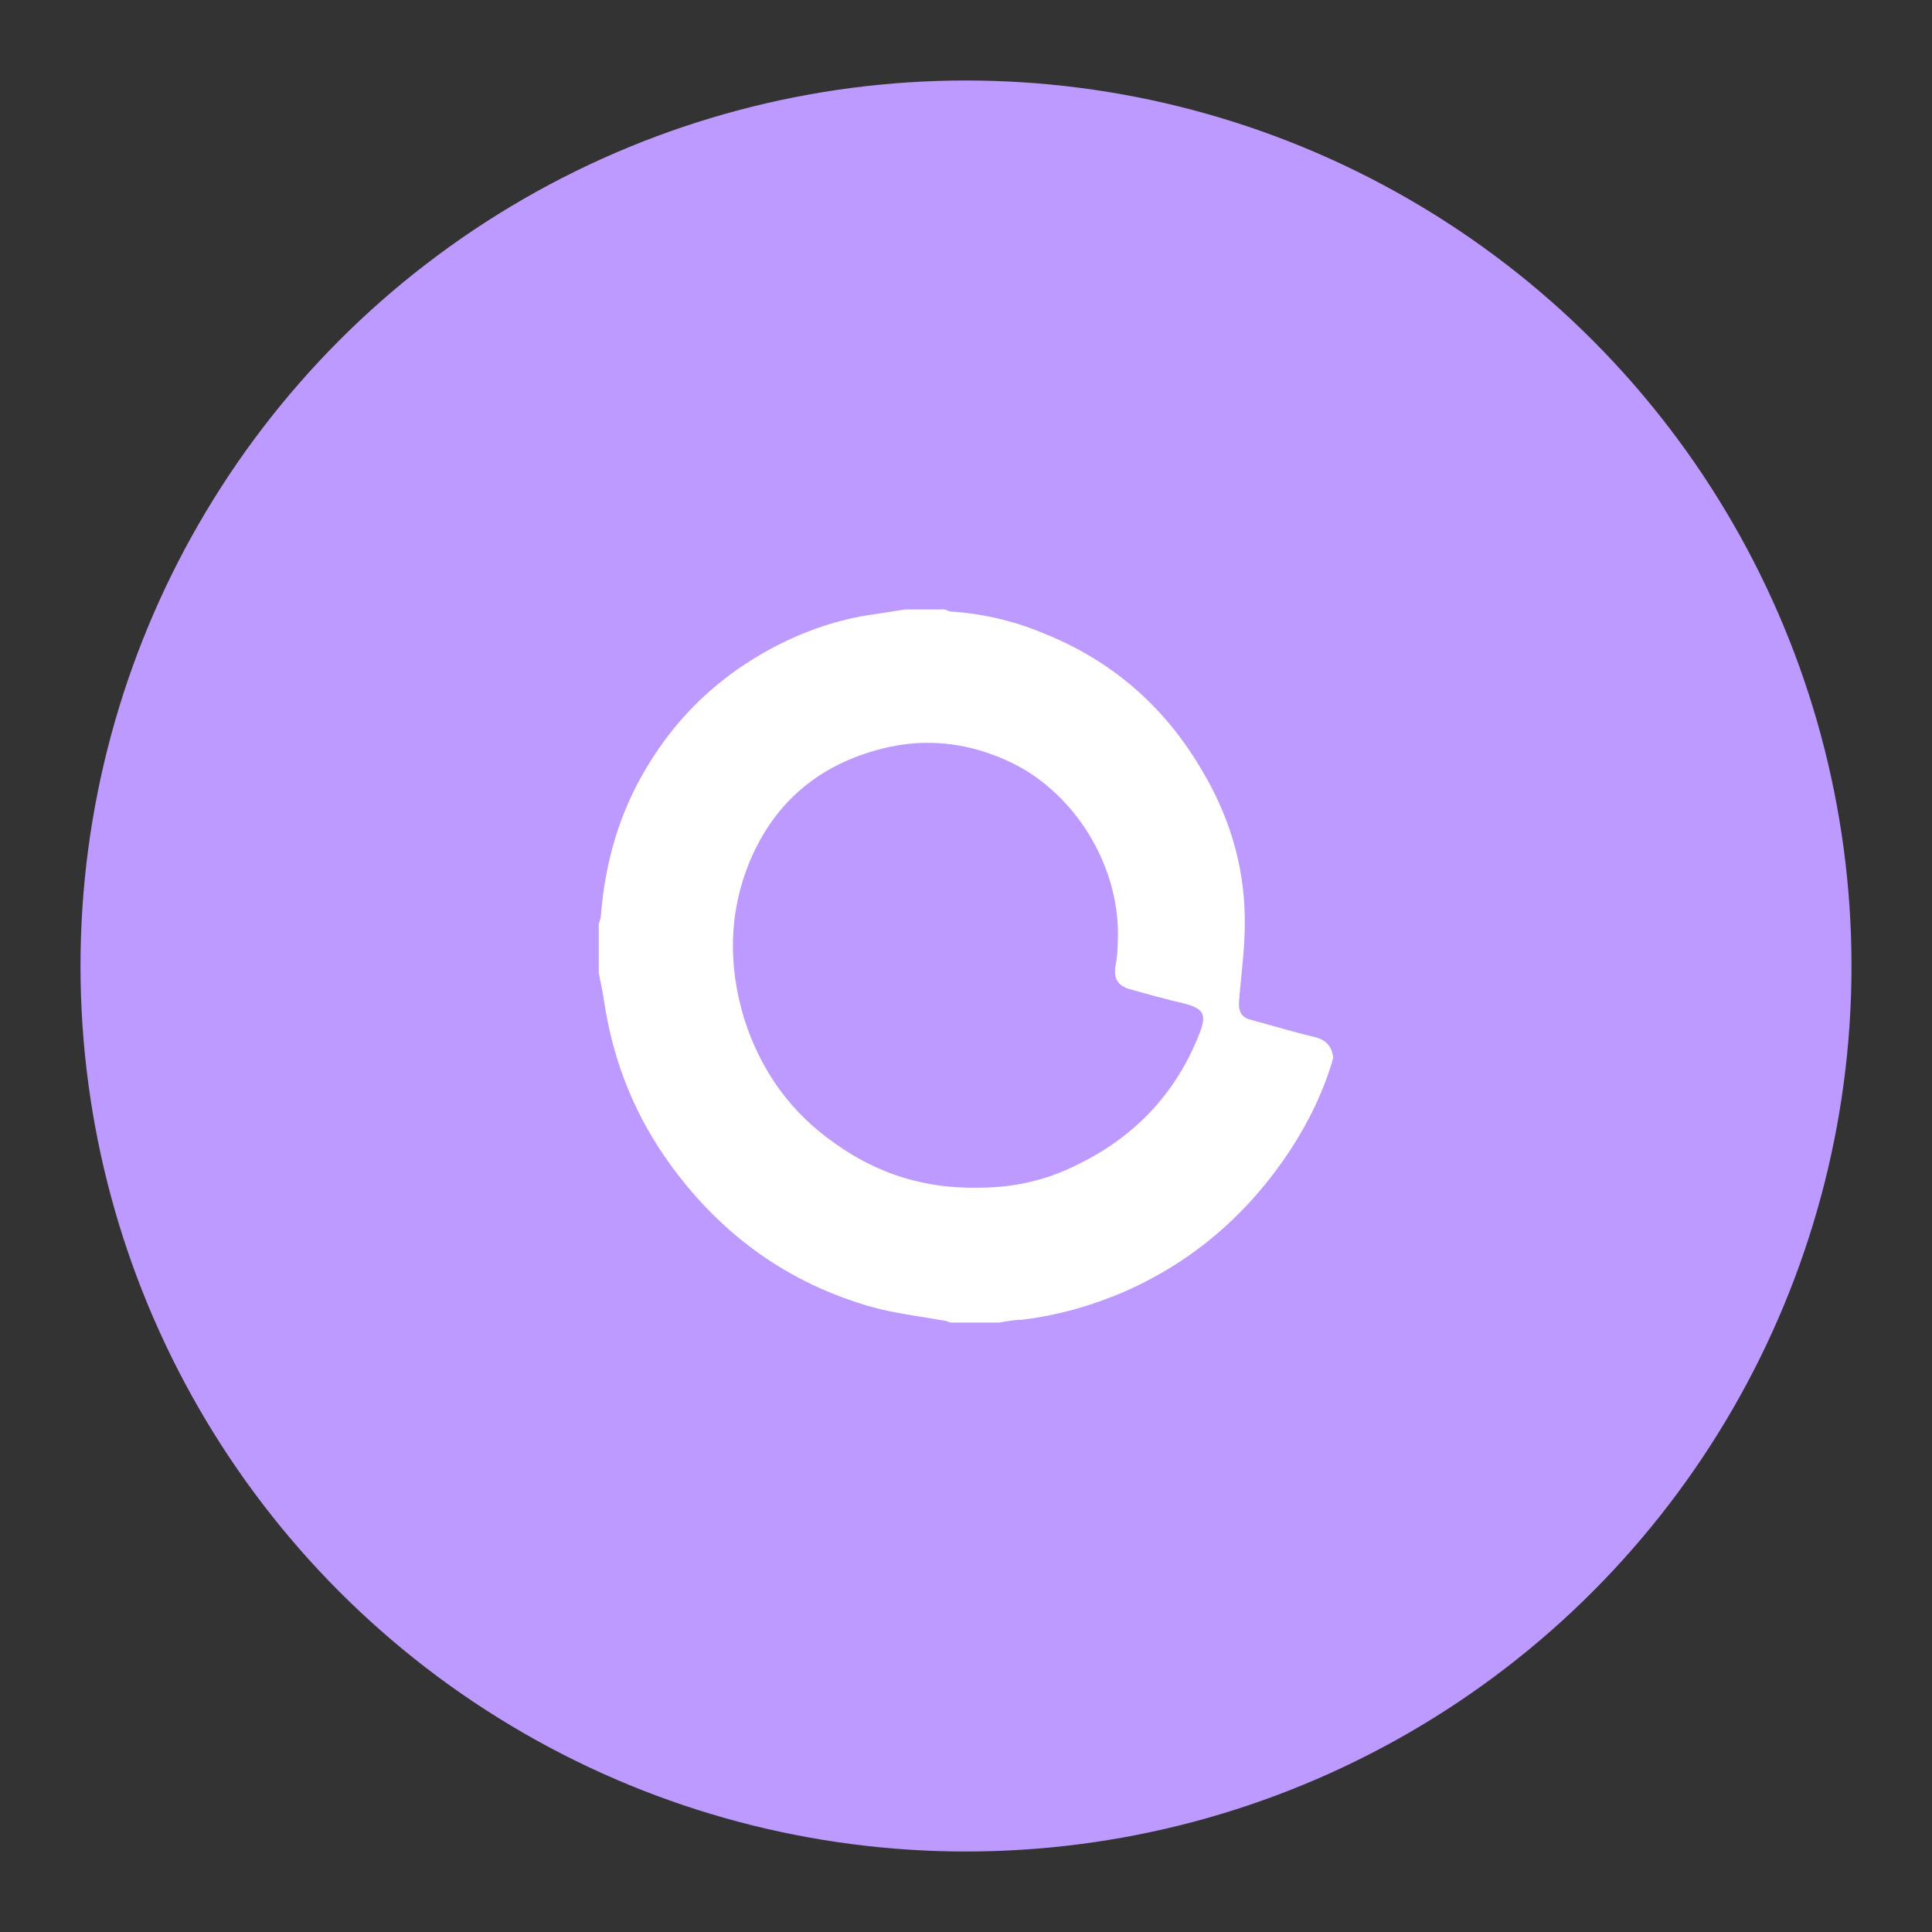 <?xml version="1.0" encoding="UTF-8" standalone="no"?>
<svg
   xml:space="preserve"
   style="enable-background:new 0 0 192 192"
   viewBox="0 0 192 192"
   version="1.1"
   id="svg6"
   sodipodi:docname="aliyun_drive.svg"
   inkscape:version="1.2.2 (b0a8486541, 2022-12-01)"
   inkscape:export-filename="aliyun_drive.png"
   inkscape:export-xdpi="96"
   inkscape:export-ydpi="96"
   xmlns:inkscape="http://www.inkscape.org/namespaces/inkscape"
   xmlns:sodipodi="http://sodipodi.sourceforge.net/DTD/sodipodi-0.dtd"
   xmlns="http://www.w3.org/2000/svg"
   xmlns:svg="http://www.w3.org/2000/svg"><rect x="0" y="0" width="192" height="192" fill="#333333" stroke="none"/><defs
     id="defs10" /><sodipodi:namedview
     id="namedview8"
     pagecolor="#505050"
     bordercolor="#eeeeee"
     borderopacity="1"
     inkscape:showpageshadow="0"
     inkscape:pageopacity="0"
     inkscape:pagecheckerboard="0"
     inkscape:deskcolor="#d1d1d1"
     showgrid="false"
     inkscape:zoom="1.2291667"
     inkscape:cx="-90.305085"
     inkscape:cy="150.91525"
     inkscape:window-width="1884"
     inkscape:window-height="1055"
     inkscape:window-x="36"
     inkscape:window-y="0"
     inkscape:window-maximized="1"
     inkscape:current-layer="svg6" /><circle
     cx="96"
     cy="96"
     r="88"
     style="fill:#bd9aff"
     id="circle2" /><path
     d="m 99.299,131.436 h -4.824 c -0.284,-0.071 -0.497,-0.213 -0.78,-0.213 -2.341,-0.426 -4.824,-0.709 -7.094,-1.348 -8.229,-2.341 -14.827,-7.094 -19.864,-13.976 -3.547,-4.824 -5.746,-10.216 -6.669,-16.175 C 59.926,98.731 59.713,97.667 59.5,96.674 v -4.824 c 0.071,-0.284 0.213,-0.568 0.213,-0.851 0.426,-5.321 1.845,-10.287 4.611,-14.827 3.051,-5.108 7.307,-9.081 12.557,-11.847 3.121,-1.632 6.385,-2.767 9.861,-3.263 1.064,-0.142 2.199,-0.355 3.263,-0.497 h 3.902 c 0.213,0.071 0.426,0.213 0.638,0.213 3.263,0.213 6.456,0.993 9.435,2.27 6.598,2.696 11.706,7.165 15.324,13.266 2.767,4.54 4.328,9.506 4.398,14.827 0.071,2.767 -0.355,5.604 -0.568,8.371 -0.071,1.064 0.284,1.632 1.206,1.845 2.128,0.568 4.186,1.206 6.314,1.703 1.135,0.284 1.703,0.922 1.845,2.057 -0.922,3.263 -2.412,6.314 -4.257,9.152 -4.115,6.243 -9.506,10.996 -16.388,14.047 -3.263,1.419 -6.74,2.412 -10.287,2.838 -0.709,0 -1.49,0.142 -2.27,0.284 z M 97.383,118.028 c 3.263,0 6.527,-0.709 9.506,-2.199 5.817,-2.767 10.003,-7.165 12.344,-13.195 0.709,-1.845 0.355,-2.412 -1.561,-2.909 -1.845,-0.426 -3.618,-0.922 -5.392,-1.419 -1.206,-0.355 -1.632,-1.064 -1.419,-2.341 0.142,-0.709 0.213,-1.49 0.213,-2.199 0.426,-7.236 -3.973,-14.756 -10.5,-17.948 -4.115,-1.986 -8.442,-2.554 -12.912,-1.419 -6.172,1.561 -10.641,5.25 -13.124,11.138 -2.128,5.108 -2.199,10.429 -0.568,15.749 1.632,5.108 4.611,9.293 9.01,12.344 4.257,3.051 9.01,4.54 14.401,4.398 z"
     style="fill:#ffffff;stroke-width:0.709"
     id="path4" /></svg>
